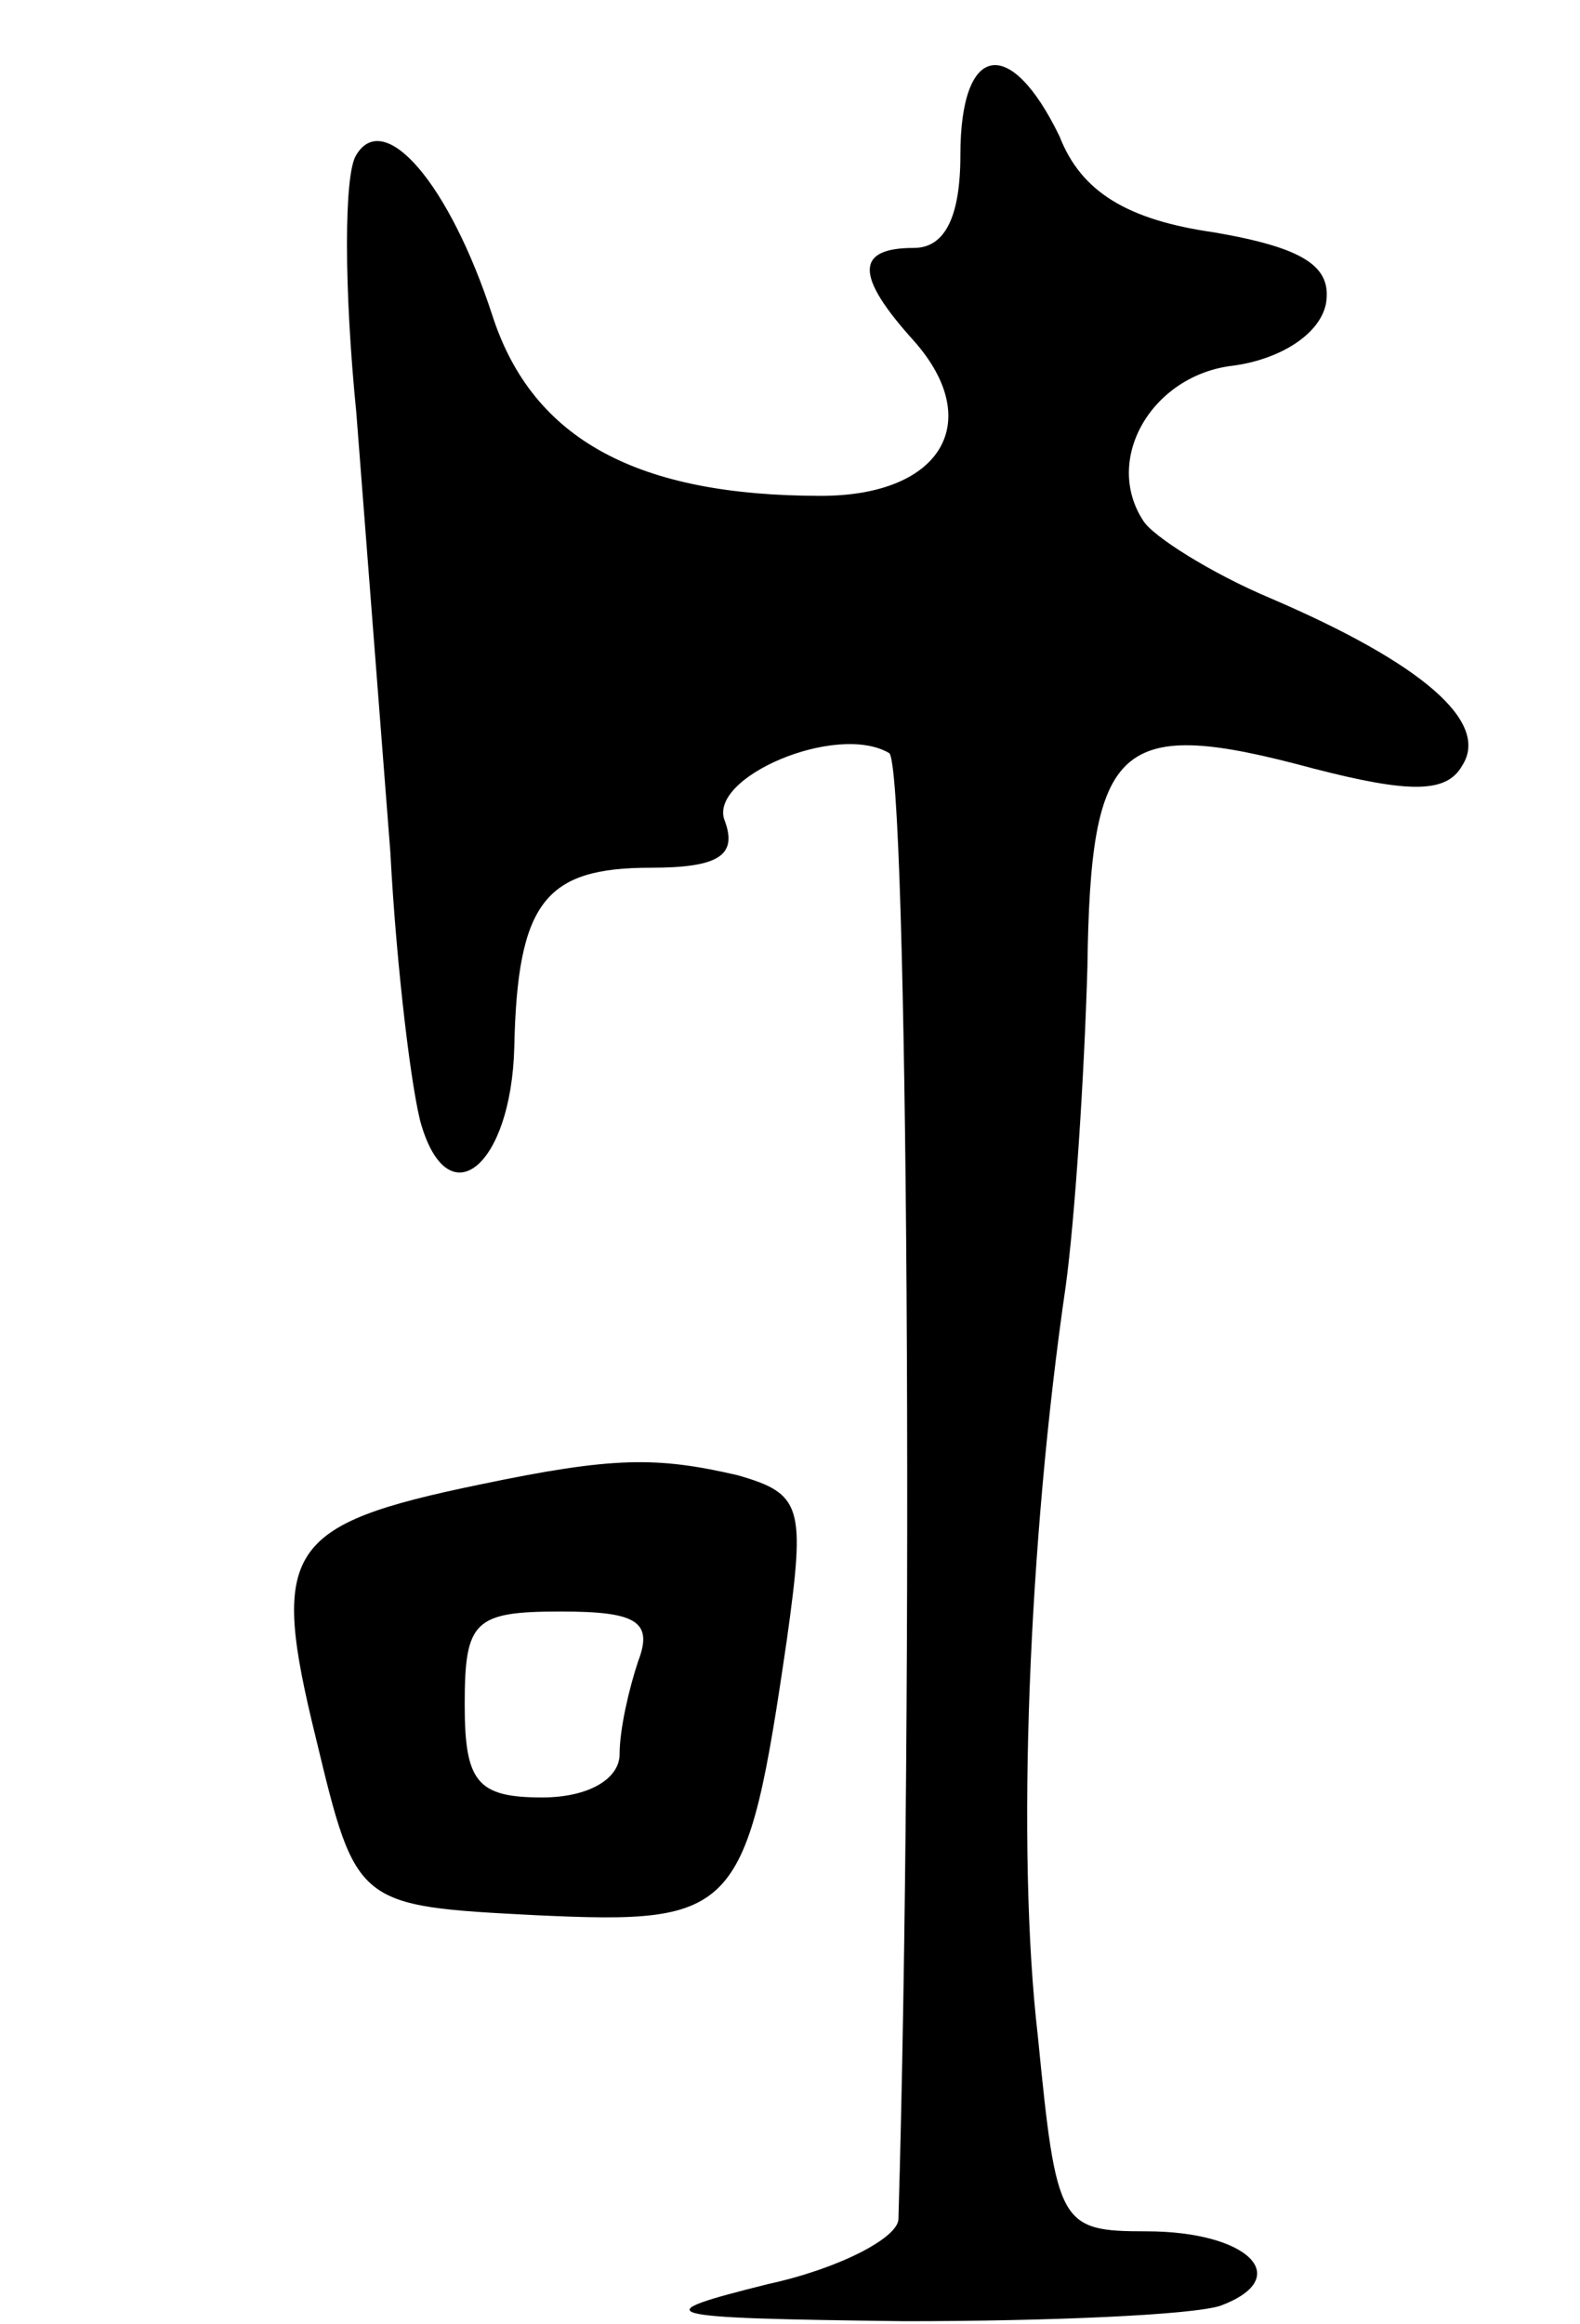 <svg version="1.0" xmlns="http://www.w3.org/2000/svg"
 width="51pt" height="75pt" viewBox="0 0 51 75"
 preserveAspectRatio="xMidYMid meet">
<g transform="translate(0,75) scale(0.1,-0.1)"
fill="#000000" stroke="none">
<path d="M310 700 c0 -20 -5 -30 -15 -30 -19 0 -19 -9 0 -30 23 -26 9 -50 -30
-50 -59 0 -93 18 -106 58 -14 43 -35 67 -44 52 -4 -6 -4 -43 0 -83 3 -39 8
-103 11 -142 2 -38 7 -78 10 -88 9 -30 29 -13 30 25 1 47 10 58 44 58 22 0 28
4 24 15 -6 14 36 32 53 22 6 -4 8 -303 3 -473 0 -6 -19 -16 -42 -21 -40 -10
-38 -11 44 -12 47 0 93 2 102 5 24 9 9 24 -24 24 -28 0 -29 2 -35 63 -7 60 -3
160 9 242 3 22 6 68 7 103 1 73 10 81 73 64 31 -8 43 -8 48 1 9 14 -13 33 -62
54 -19 8 -38 20 -41 25 -13 20 3 47 29 50 15 2 28 10 30 20 2 12 -7 18 -36 23
-28 4 -43 13 -50 31 -16 33 -32 30 -32 -6z"/>
<path d="M155 271 c-63 -13 -68 -21 -53 -82 13 -54 13 -54 71 -57 65 -3 68 0
81 89 6 43 5 47 -16 53 -26 6 -40 6 -83 -3z m51 -57 c-3 -9 -6 -22 -6 -30 0
-8 -10 -14 -25 -14 -21 0 -25 5 -25 30 0 27 3 30 31 30 24 0 30 -3 25 -16z"/>
</g>
</svg>
